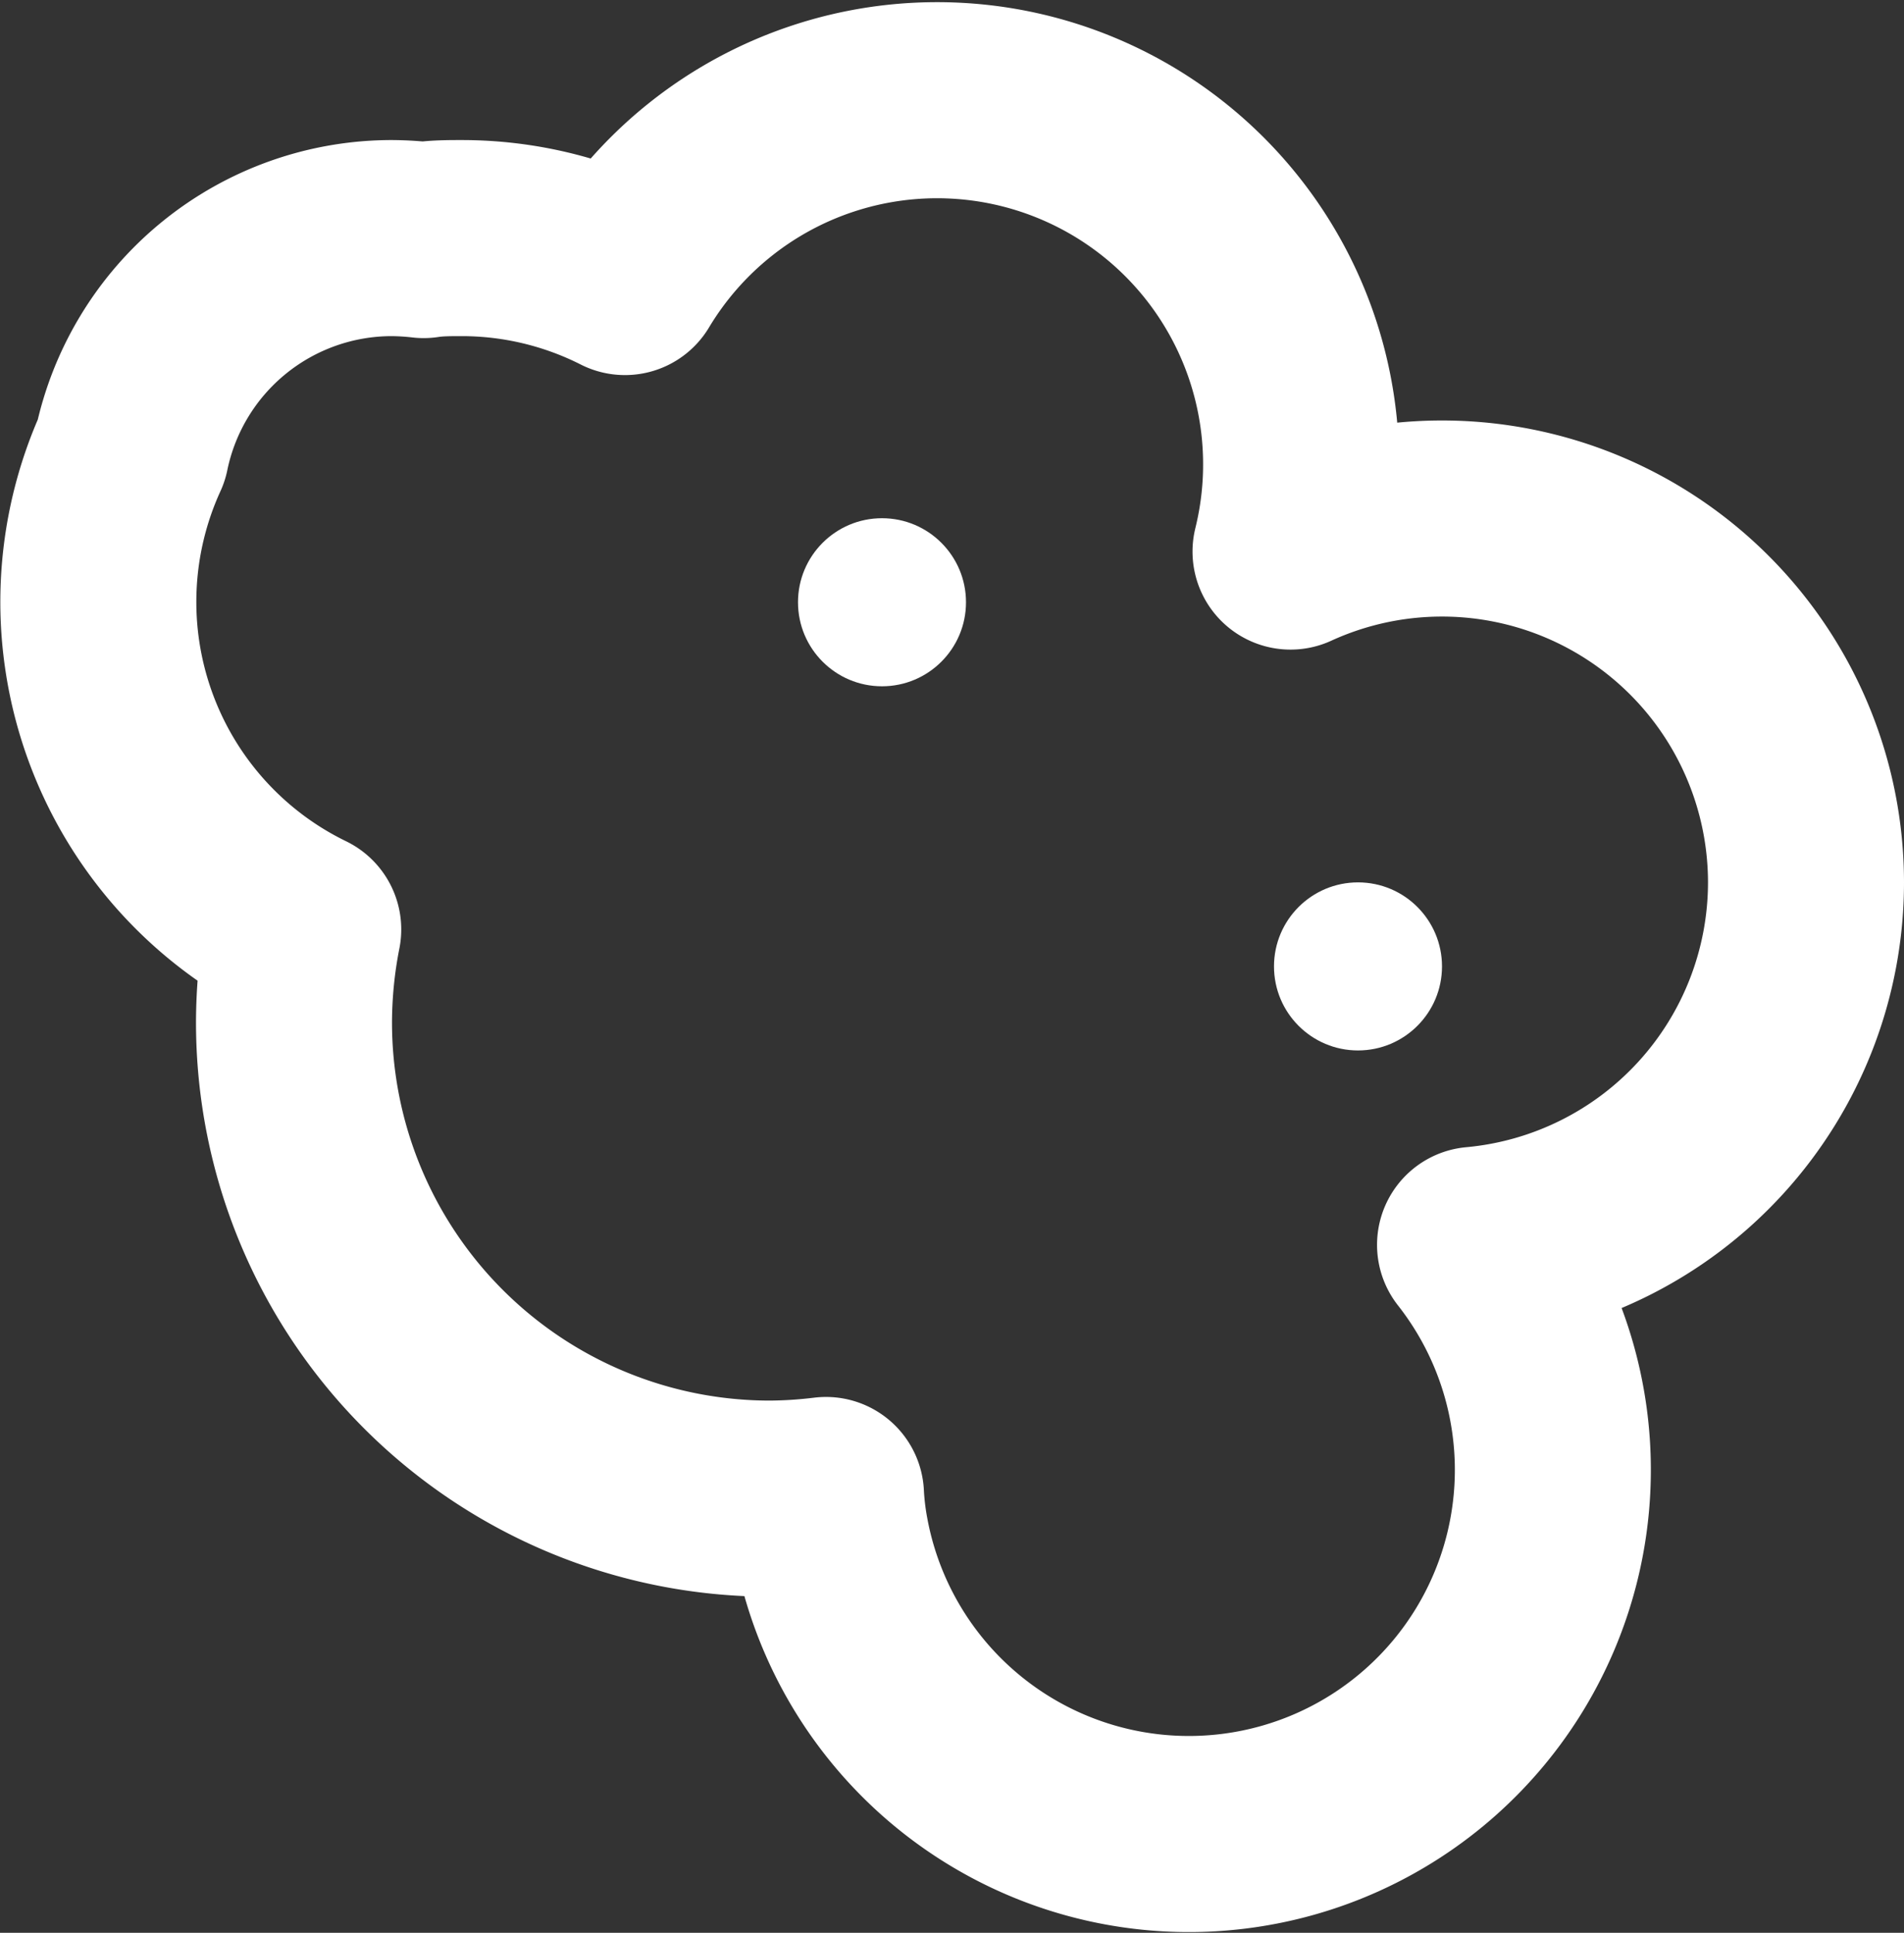 <svg xmlns="http://www.w3.org/2000/svg" viewBox="0 0 68 69"><rect x="0" y="0" width="68" height="69" fill="#333333" stroke="none"/><defs><style>.cls-1{fill:none;stroke:#fff;stroke-linecap:round;stroke-linejoin:round;stroke-width:7px;}.cls-2{fill:#fff;}</style></defs><g id="Calque_2" data-name="Calque 2"><g id="Calque_1-2" data-name="Calque 1"><path class="cls-1" d="M64.5,31.5A13,13,0,0,0,46.09,19.69a13,13,0,0,0-23.77-9.8A12.91,12.91,0,0,0,16.5,8.5c-.46,0-.92,0-1.37.07A10.55,10.55,0,0,0,14,8.5a9.5,9.5,0,0,0-9.31,7.58,13,13,0,0,0,6.14,17.1,17.3,17.3,0,0,0-.33,3.32,17,17,0,0,0,17,17,17.19,17.19,0,0,0,2-.13,11,11,0,0,0,.18,1.49,13,13,0,1,0,23-10.42A13,13,0,0,0,64.5,31.5Z"/><circle class="cls-2" cx="31.5" cy="21.5" r="3"/><circle class="cls-2" cx="48.5" cy="34.5" r="3"/></g></g></svg>